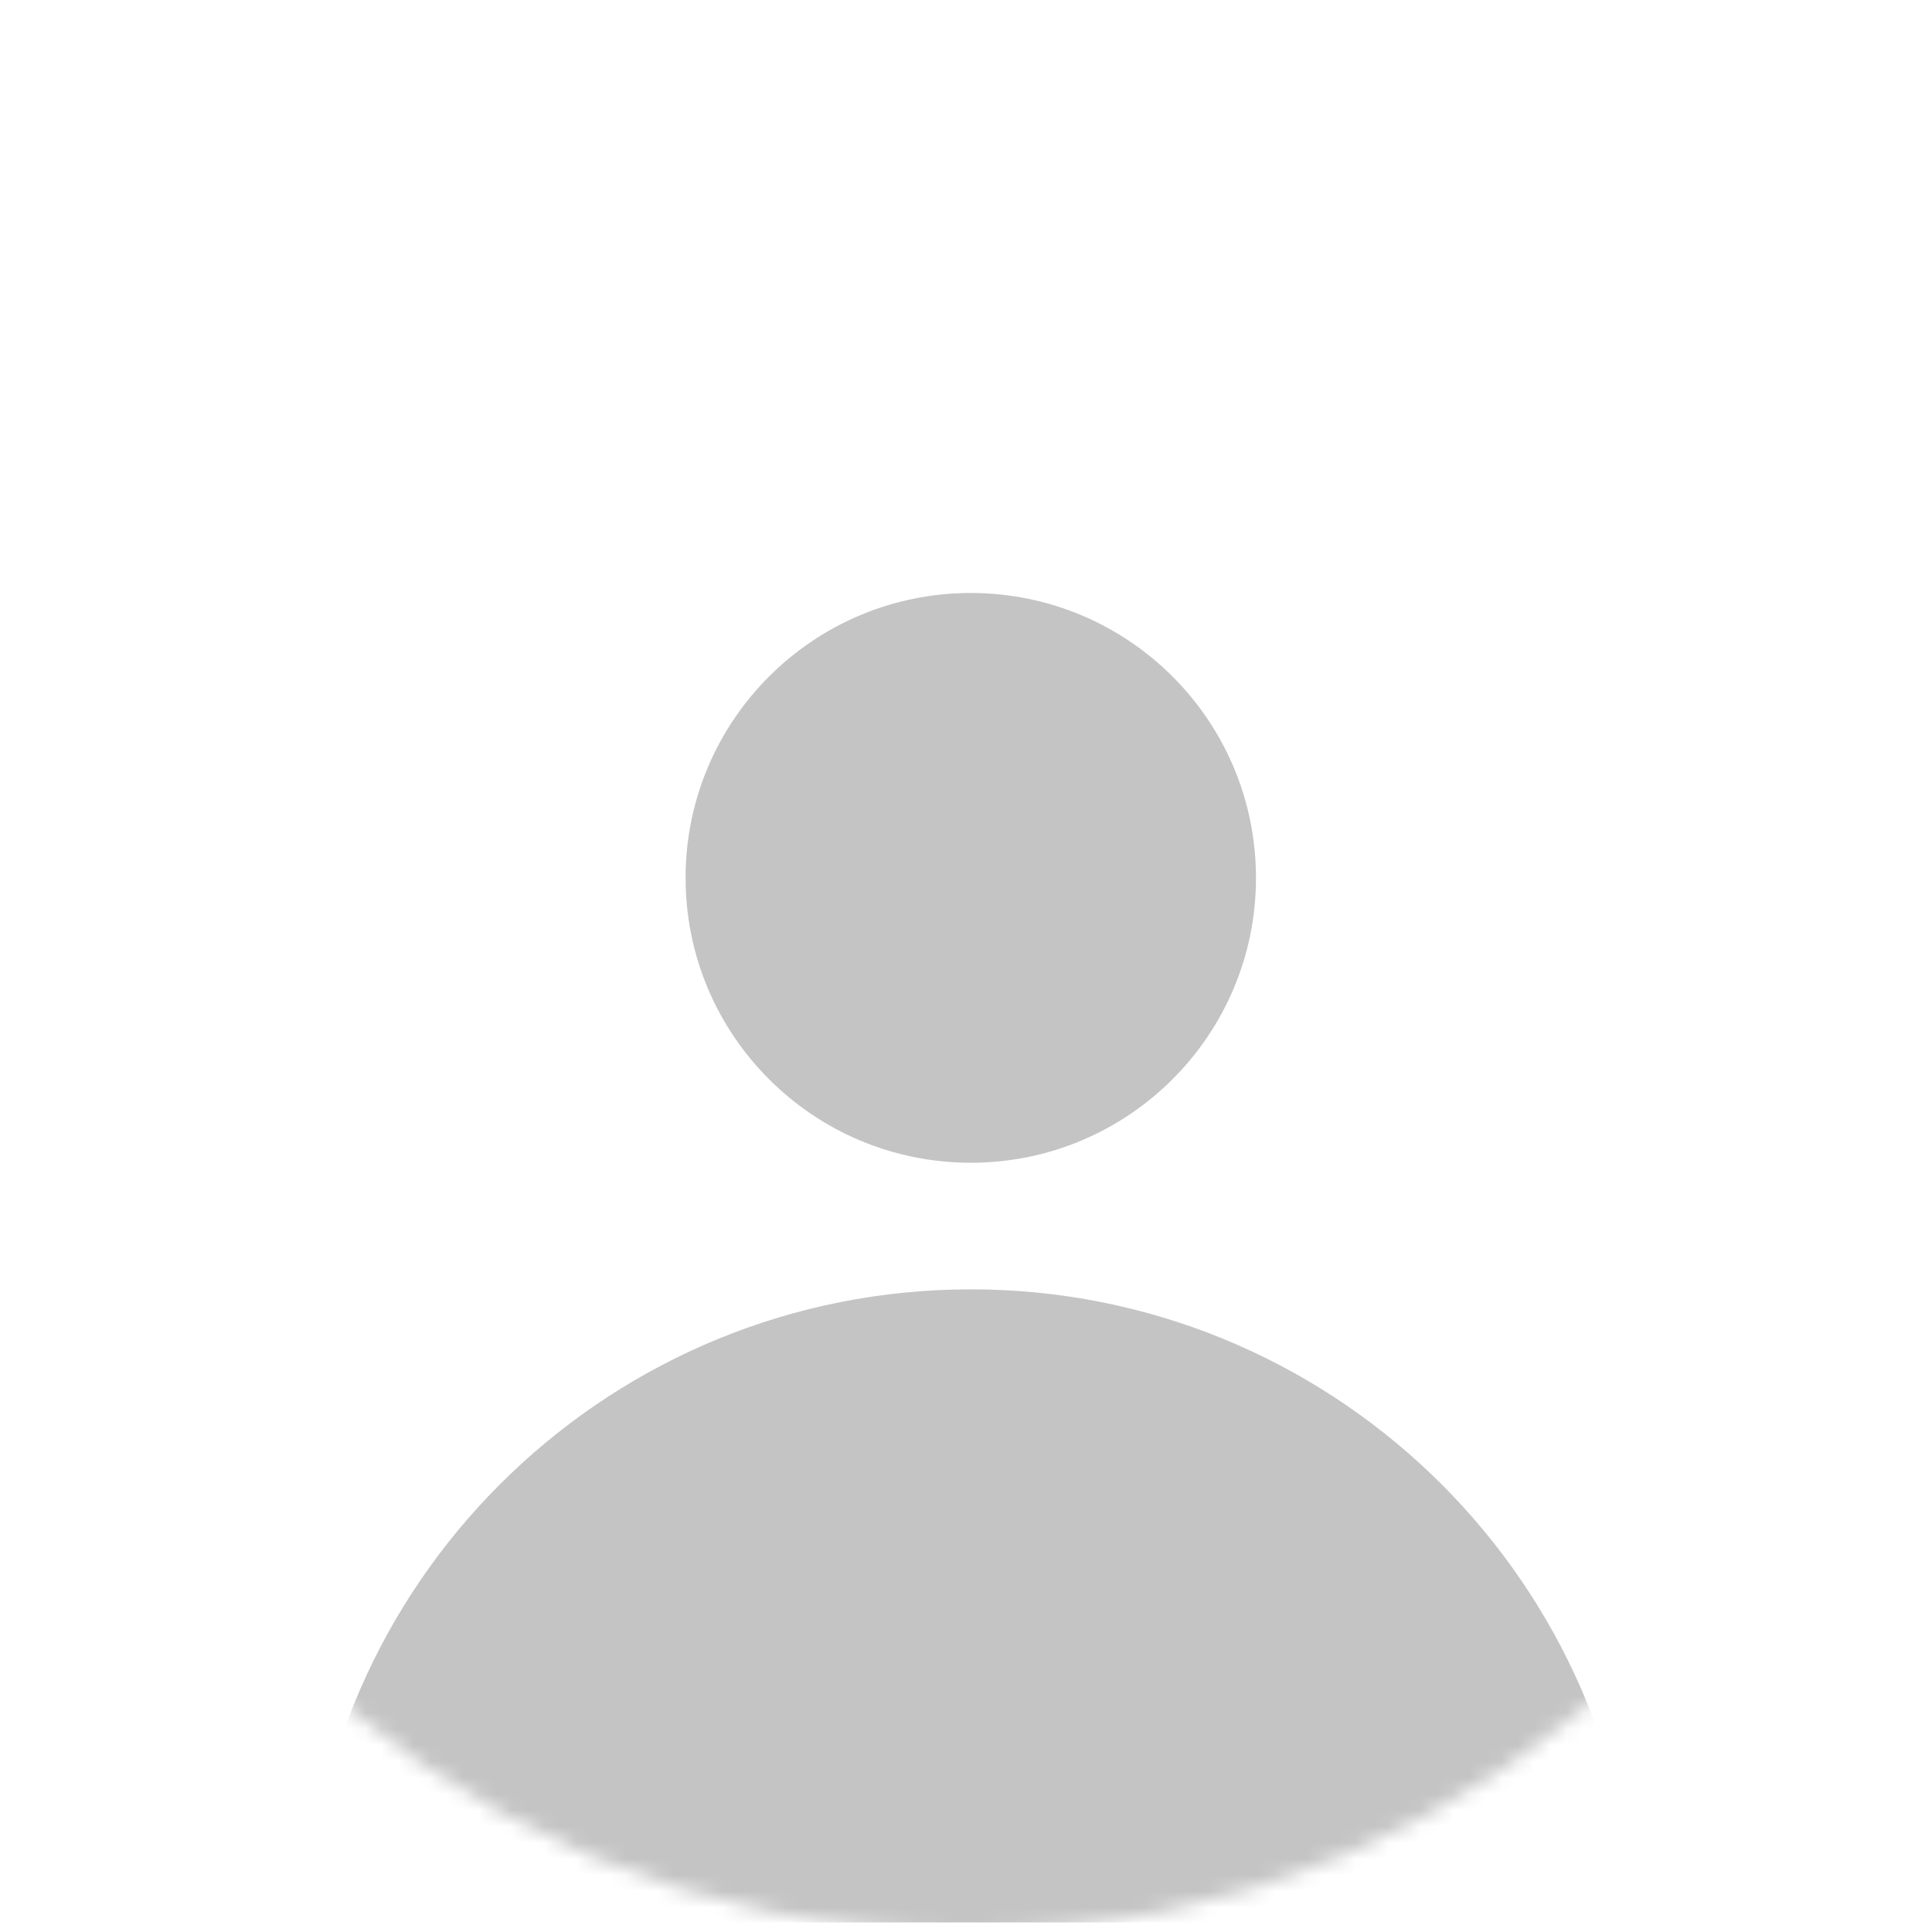 <svg width="119" height="119" viewBox="0 0 119 119" fill="none" xmlns="http://www.w3.org/2000/svg">
<mask id="mask0" mask-type="alpha" maskUnits="userSpaceOnUse" x="0" y="0" width="119" height="119">
<circle cx="59.5" cy="59.5" r="59.5" fill="#E1E1E1"/>
</mask>
<g mask="url(#mask0)">
<path fill-rule="evenodd" clip-rule="evenodd" d="M59.795 71.619C69.497 71.619 77.361 63.763 77.361 54.072C77.361 44.381 69.497 36.525 59.795 36.525C50.093 36.525 42.228 44.381 42.228 54.072C42.228 63.763 50.093 71.619 59.795 71.619ZM59.795 79.416C81.778 79.416 99.72 96.703 100.738 118.411H18.852C19.869 96.703 37.811 79.416 59.795 79.416Z" fill="#C4C4C4"/>
</g>
</svg>

